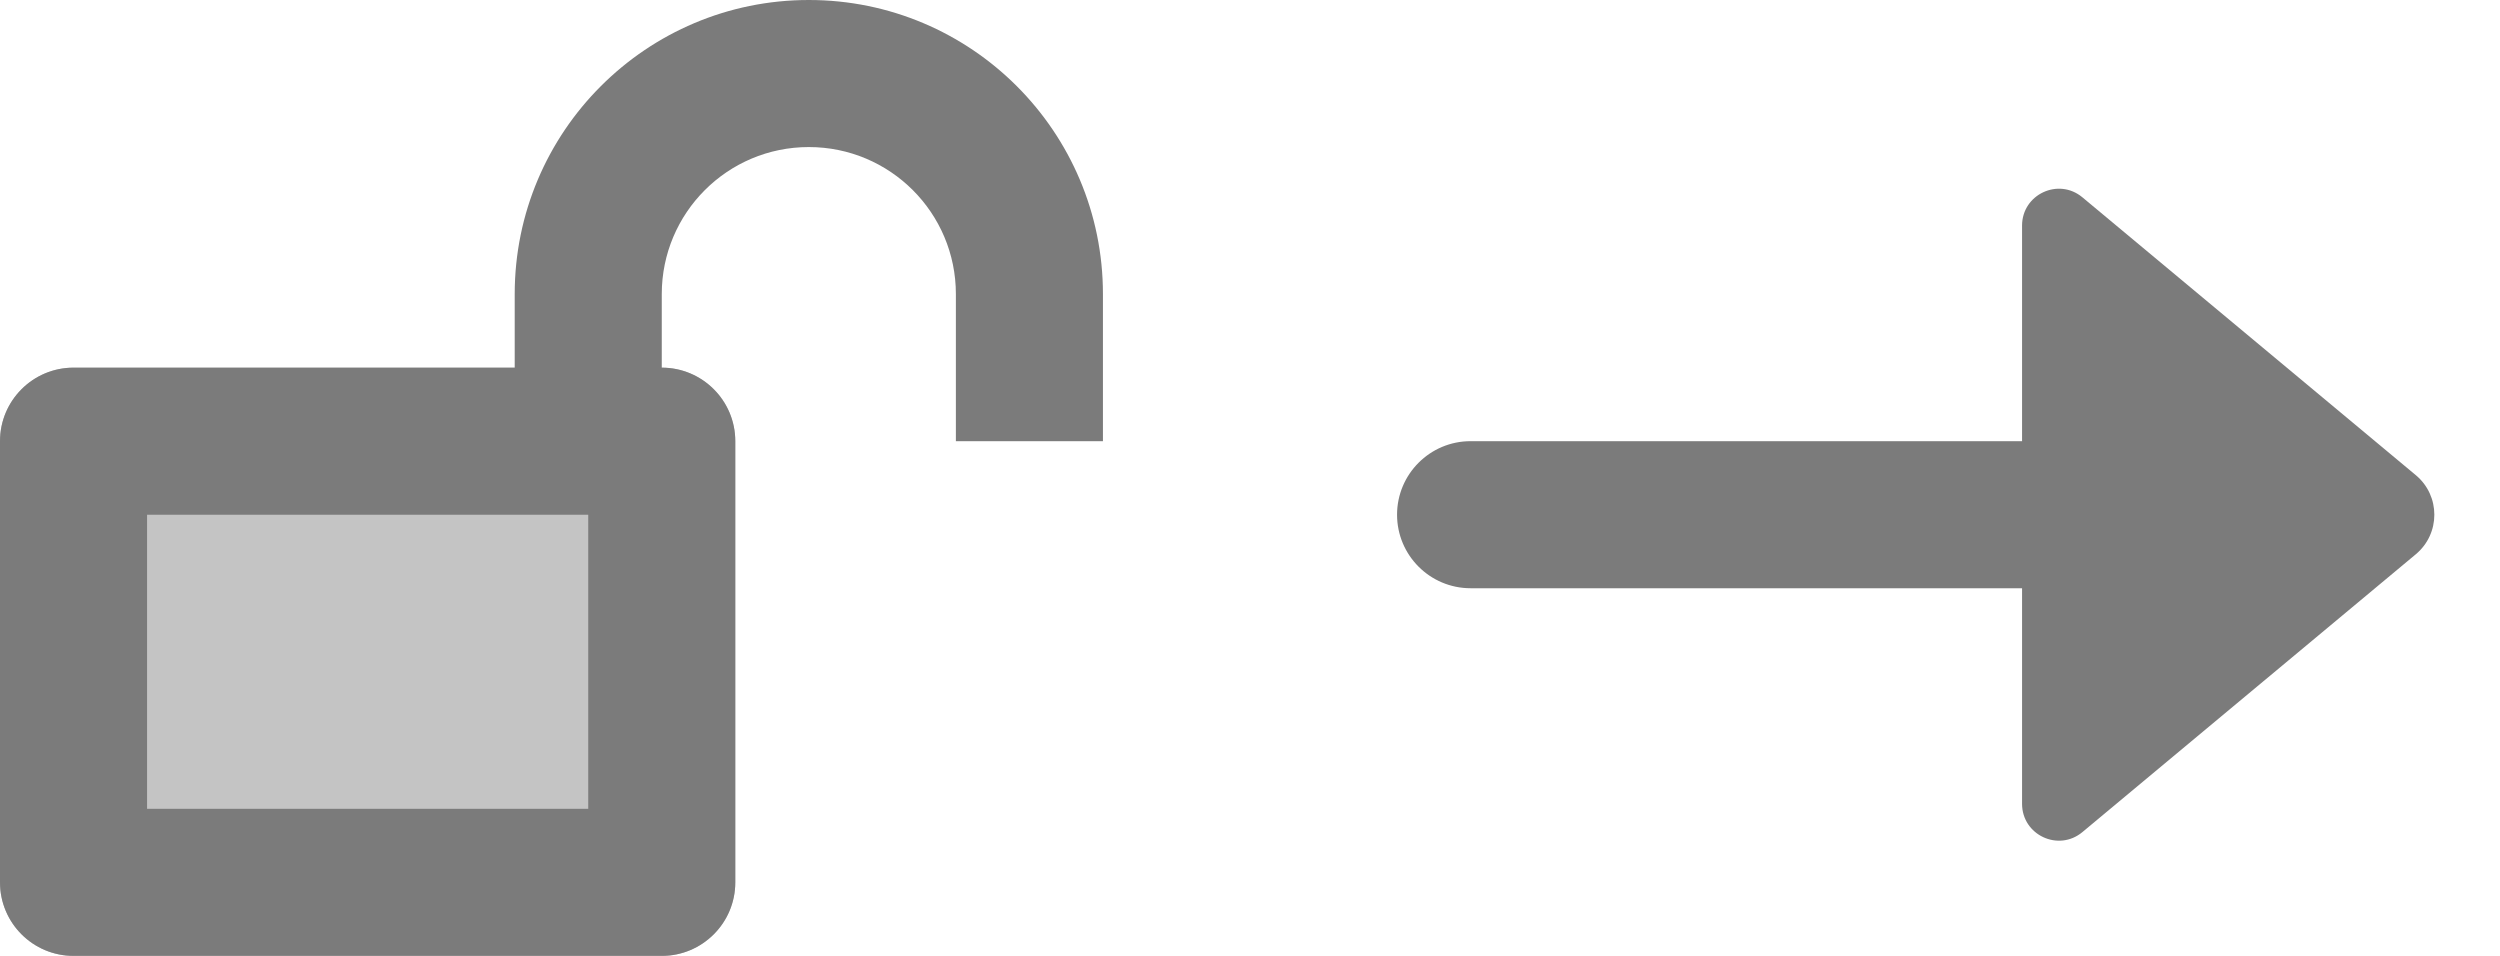 <svg width="34" height="13" viewBox="0 0 34 13" fill="none" xmlns="http://www.w3.org/2000/svg">
<path d="M0 6C0 5.448 0.448 5 1 5H9C9.552 5 10 5.448 10 6V12C10 12.552 9.552 13 9 13H1C0.448 13 0 12.552 0 12V6Z" fill="#C4C4C4"/>
<path fill-rule="evenodd" clip-rule="evenodd" d="M11 0C8.791 0 7 1.791 7 4V5H1C0.448 5 0 5.448 0 6V12C0 12.552 0.448 13 1 13H9C9.552 13 10 12.552 10 12V6C10 5.448 9.552 5 9 5V4C9 2.895 9.895 2 11 2C12.105 2 13 2.895 13 4V6H15V4C15 1.791 13.209 0 11 0ZM2 11V7H8V11H2Z" fill="#7B7B7B"/>
<path d="M28.32 2.683L32.855 6.462C33.191 6.742 33.191 7.258 32.855 7.538L28.32 11.317C27.994 11.588 27.5 11.356 27.5 10.932V8H20C19.448 8 19 7.552 19 7C19 6.448 19.448 6 20 6H27.5V3.068C27.5 2.644 27.994 2.412 28.32 2.683Z" fill="#7B7B7B"/>
</svg>
